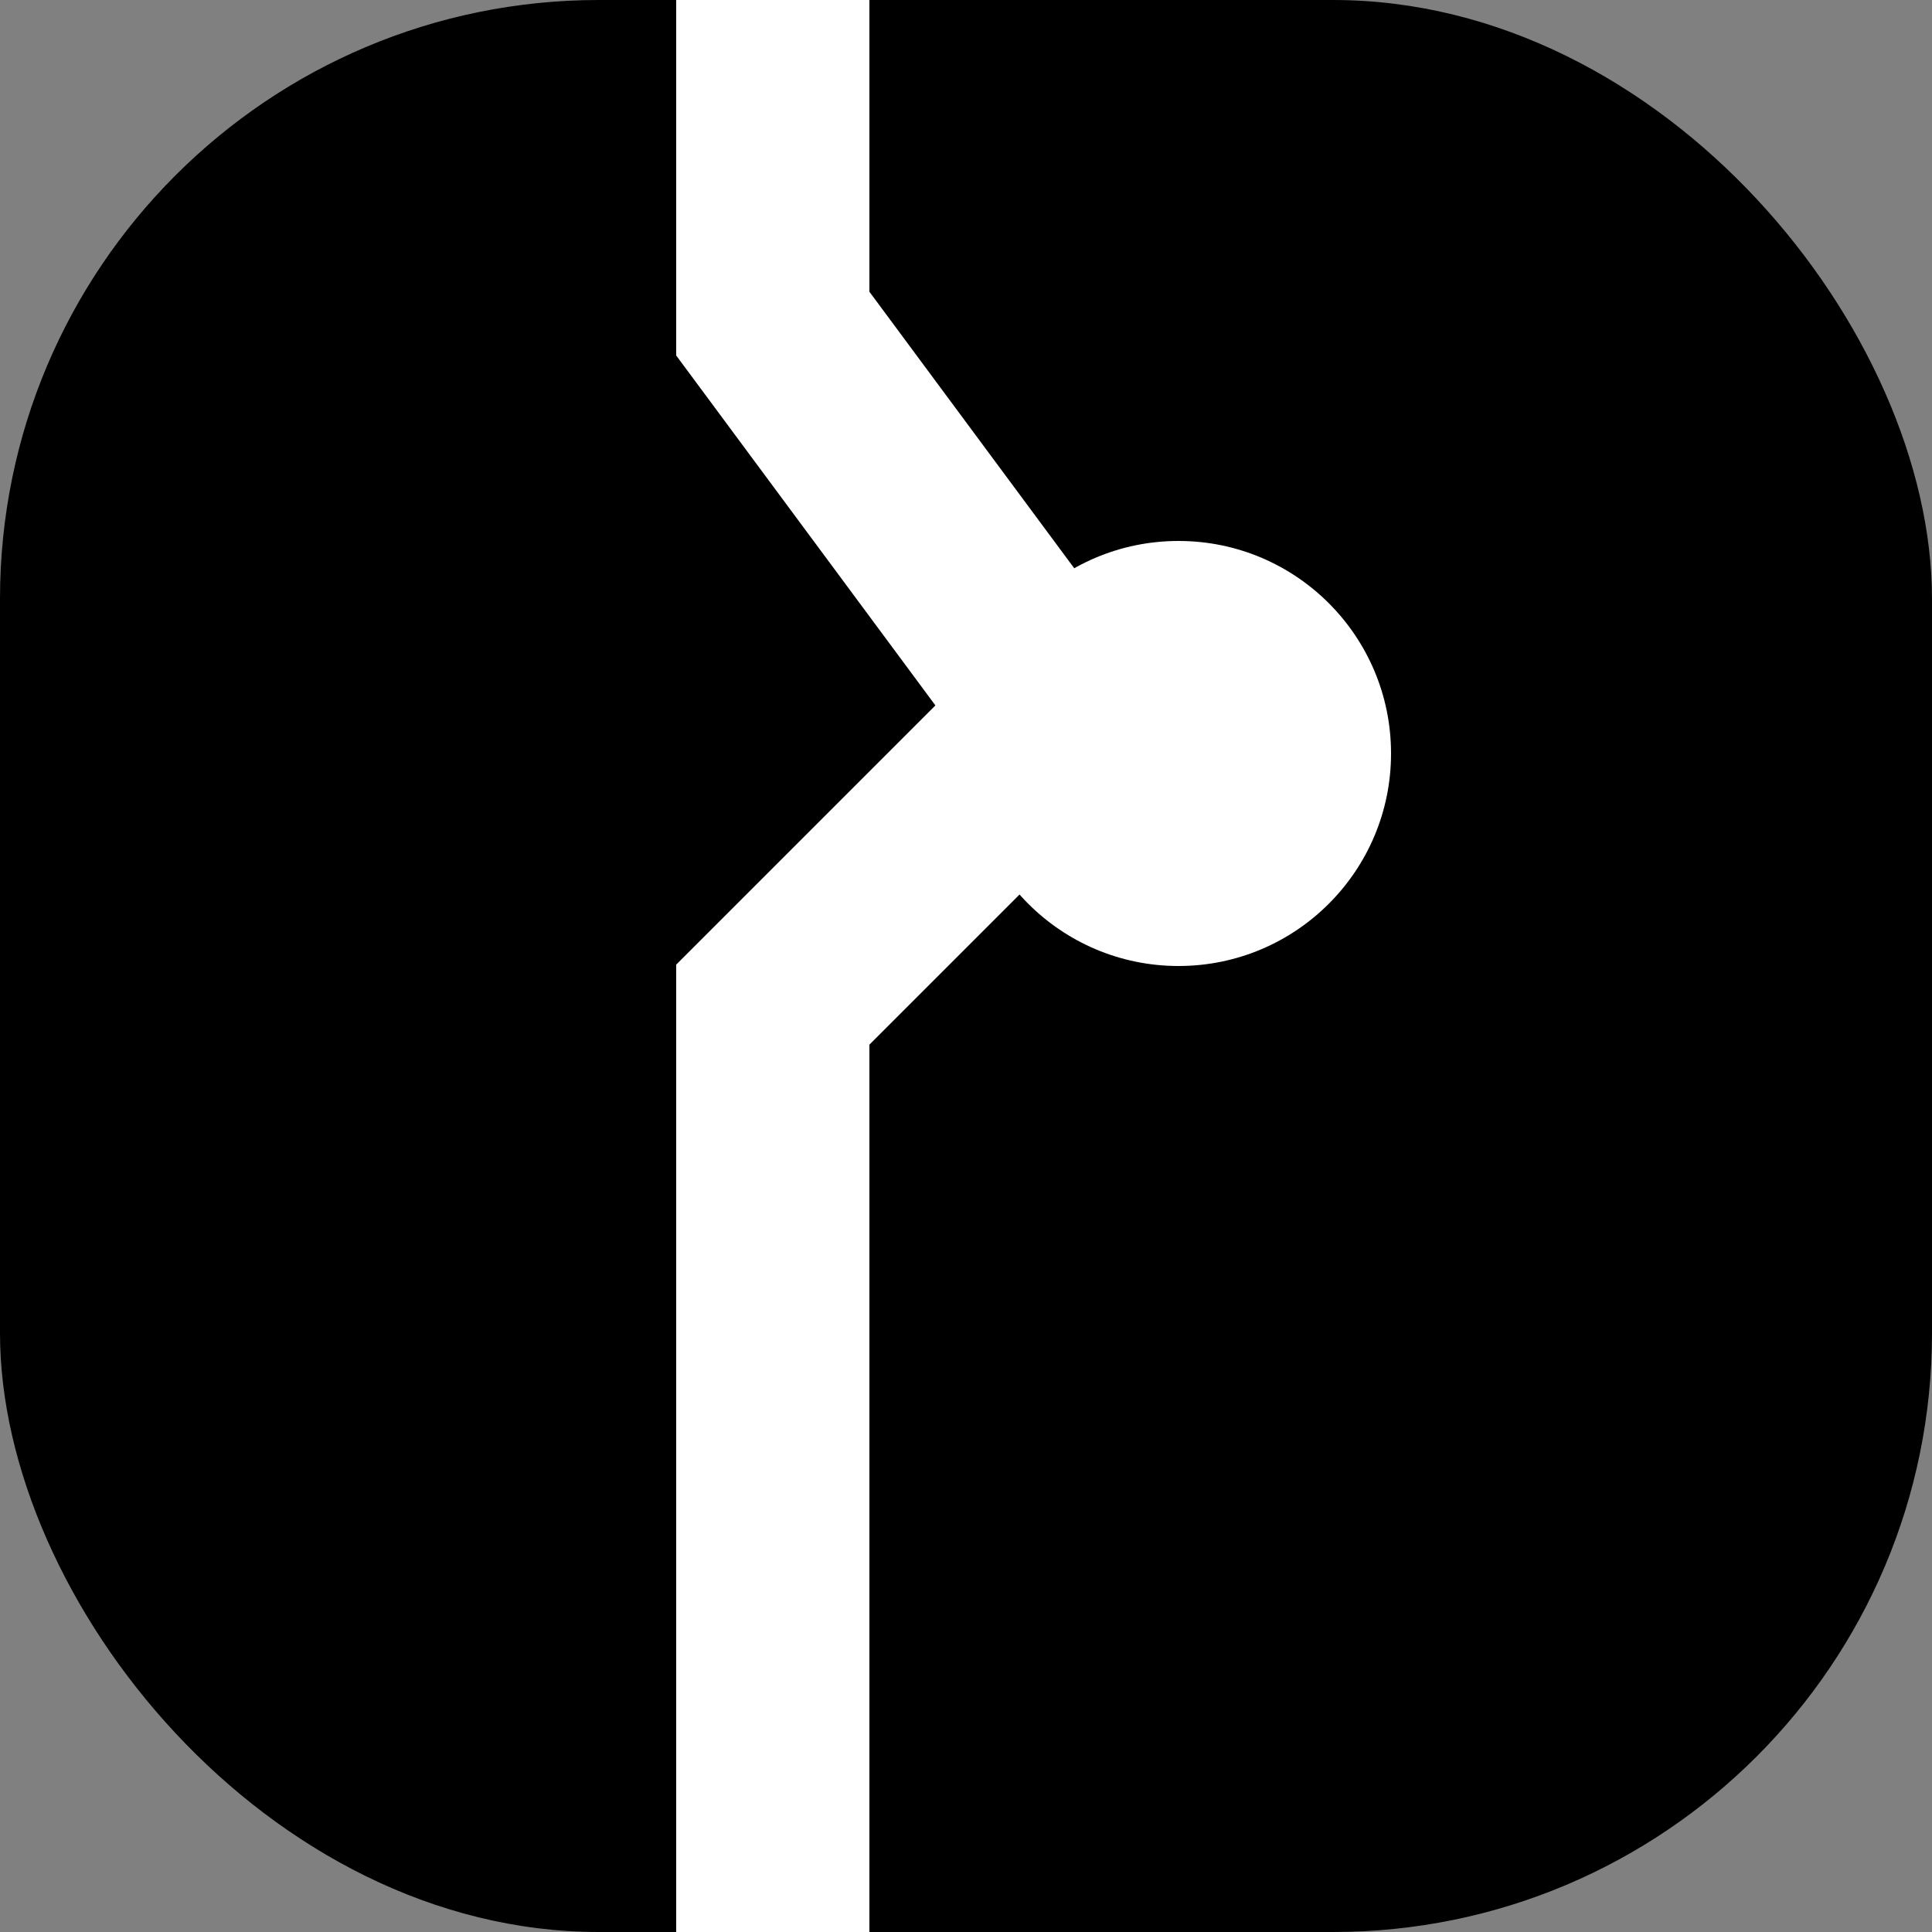 <svg width="100" height="100" viewBox="0 0 100 100" fill="none" xmlns="http://www.w3.org/2000/svg">
<rect x="0" y="0" width="100" height="100" fill="#808080" stroke="none"/>
<g clip-path="url(#clip0_61_298)">
<rect width="100" height="100" rx="28" fill="black"/>
<path d="M40 -10L40 16.75L55 37L40 52L40 106" stroke="white" stroke-width="10"/>
<circle cx="61" cy="39" r="11" fill="white"/>
</g>
<defs>
<clipPath id="clip0_61_298">
<rect width="100" height="100" rx="31" fill="white"/>
</clipPath>
</defs>
</svg>

